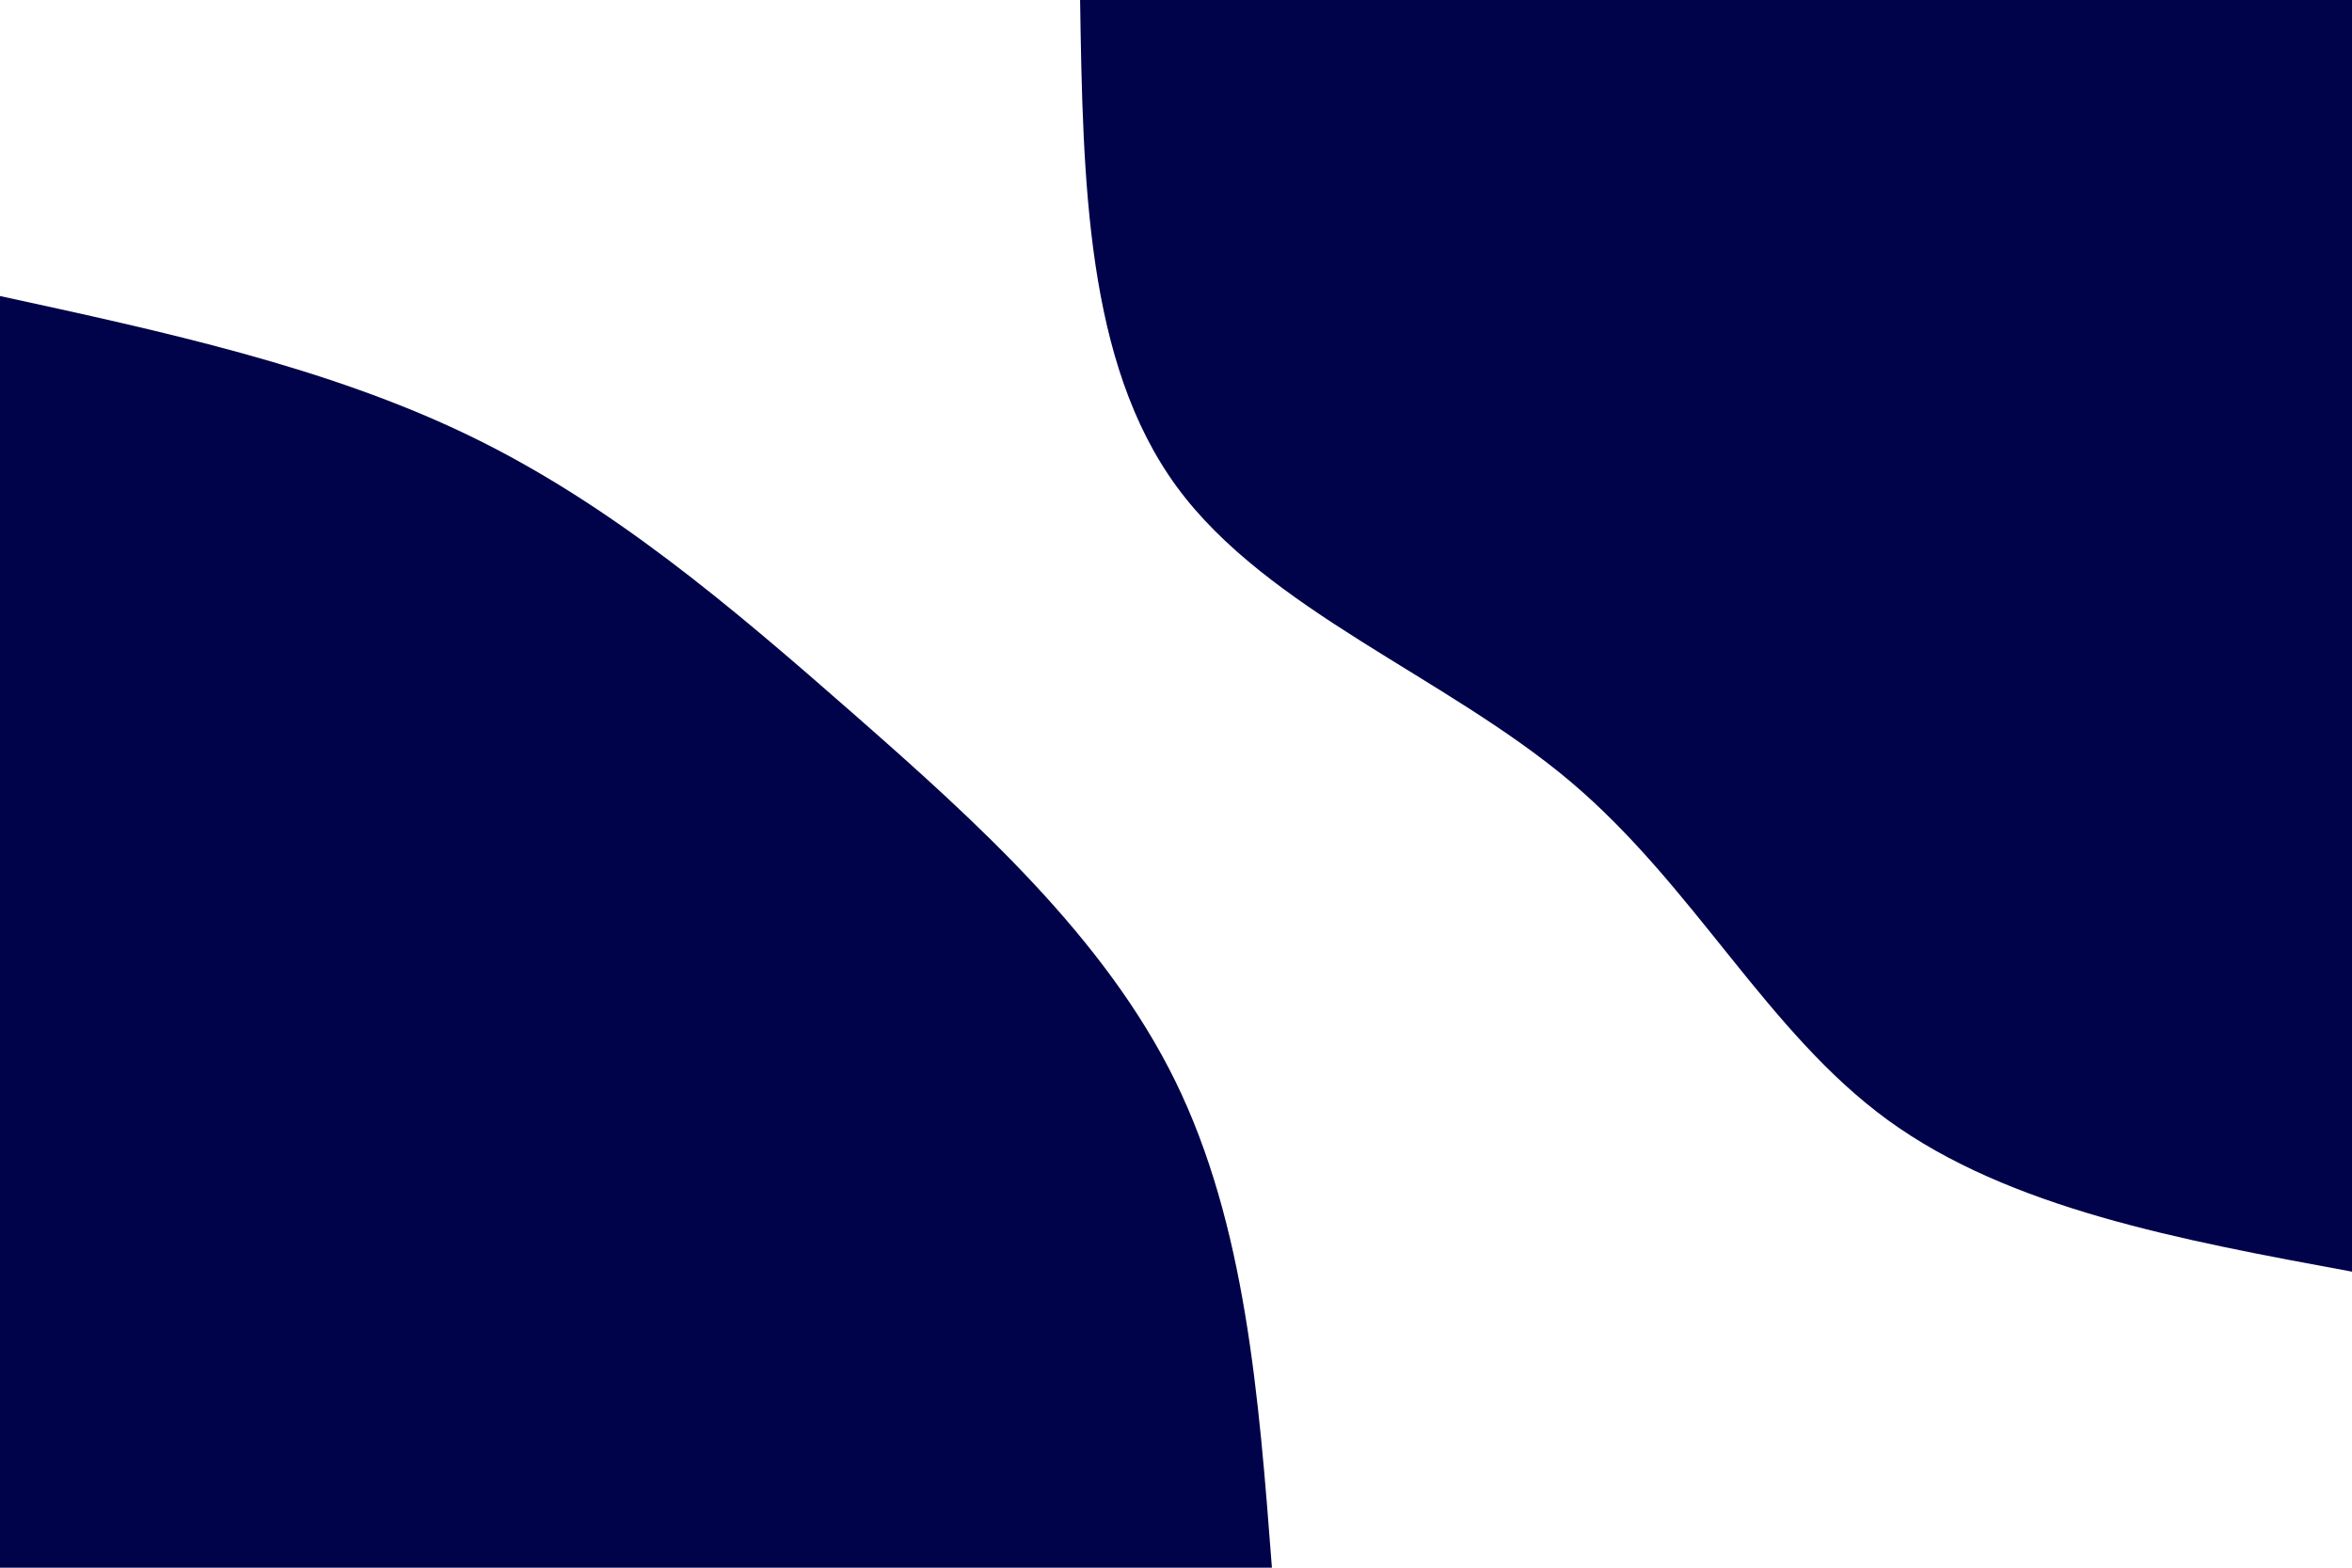 <svg id="visual" viewBox="0 0 900 600" width="900" height="600" xmlns="http://www.w3.org/2000/svg" xmlns:xlink="http://www.w3.org/1999/xlink" version="1.1"><rect x="0" y="0" width="900" height="600" fill="#ffffff"></rect><defs><linearGradient id="grad1_0" x1="33.3%" y1="0%" x2="100%" y2="100%"><stop offset="20%" stop-color="#ffffff" stop-opacity="1"></stop><stop offset="80%" stop-color="#ffffff" stop-opacity="1"></stop></linearGradient></defs><defs><linearGradient id="grad2_0" x1="0%" y1="0%" x2="66.7%" y2="100%"><stop offset="20%" stop-color="#ffffff" stop-opacity="1"></stop><stop offset="80%" stop-color="#ffffff" stop-opacity="1"></stop></linearGradient></defs><g transform="translate(900, 0)"><path d="M0 486.7C-65.6 474.6 -131.1 462.5 -177.6 428.7C-224 394.9 -251.4 339.4 -299.1 299.1C-346.9 258.8 -415 233.6 -449.7 186.3C-484.4 138.9 -485.6 69.5 -486.7 0L0 0Z" fill="#000349"></path></g><g transform="translate(0, 600)"><path d="M0 -486.7C62.6 -473.1 125.3 -459.5 179.5 -433.3C233.7 -407.1 279.4 -368.2 326.7 -326.7C374 -285.2 422.8 -241.1 449.7 -186.3C476.6 -131.4 481.7 -65.7 486.7 0L0 0Z" fill="#000349"></path></g></svg>